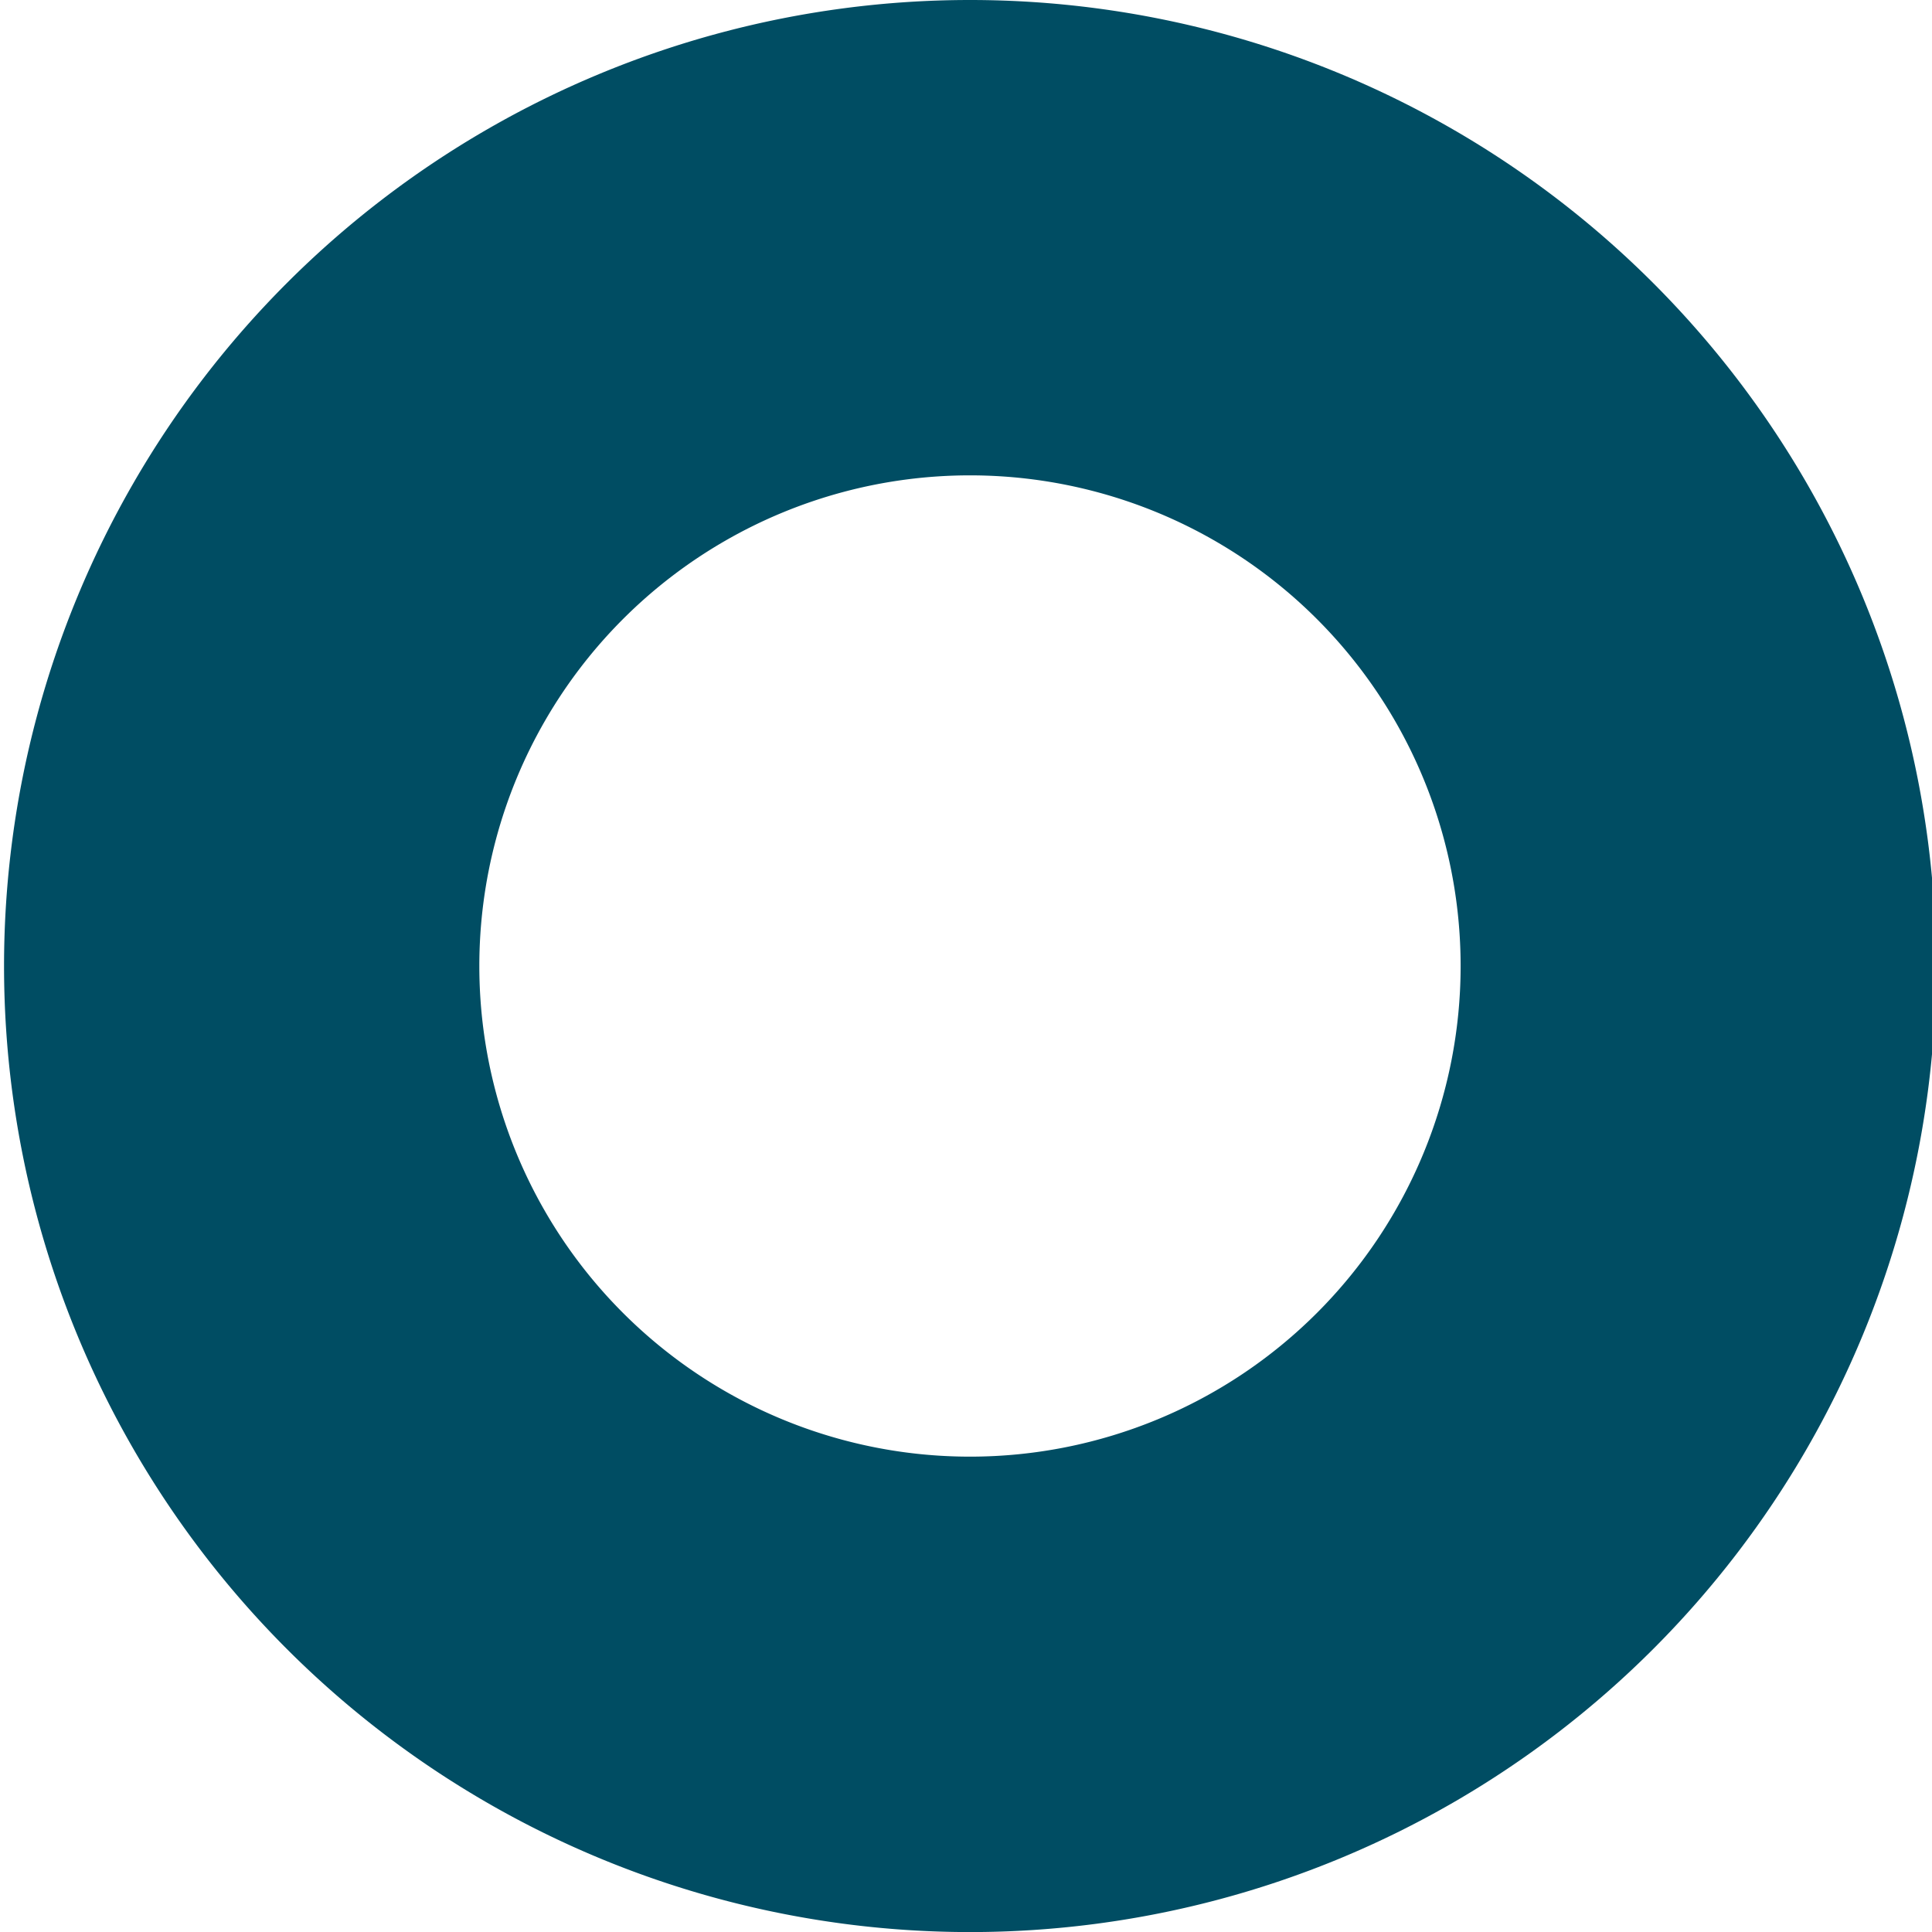 <?xml version="1.0" encoding="UTF-8" standalone="no"?>
<!-- Created with Inkscape (http://www.inkscape.org/) -->

<svg
   xmlns:dc="http://purl.org/dc/elements/1.1/"
   xmlns:cc="http://creativecommons.org/ns#"
   xmlns:rdf="http://www.w3.org/1999/02/22-rdf-syntax-ns#"
   xmlns:svg="http://www.w3.org/2000/svg"
   xmlns="http://www.w3.org/2000/svg"
   xmlns:sodipodi="http://sodipodi.sourceforge.net/DTD/sodipodi-0.dtd"
   xmlns:inkscape="http://www.inkscape.org/namespaces/inkscape"
   width="112"
   height="112"
   viewBox="0 0 29.633 29.633"
   version="1.1"
   id="svg2785"
   inkscape:version="0.92.4 (5da689c313, 2019-01-14)"
   sodipodi:docname="o_game.svg">
  <defs
     id="defs2779" />
  <sodipodi:namedview
     id="base"
     pagecolor="#ffffff"
     bordercolor="#666666"
     borderopacity="1.0"
     inkscape:pageopacity="0.0"
     inkscape:pageshadow="2"
     inkscape:zoom="1.4142136"
     inkscape:cx="-6.5527921"
     inkscape:cy="5.0293465"
     inkscape:document-units="px"
     inkscape:current-layer="layer1"
     showgrid="false"
     showguides="true"
     inkscape:guide-bbox="true"
     units="px"
     fit-margin-top="0"
     fit-margin-left="0"
     fit-margin-right="0"
     fit-margin-bottom="0"
     inkscape:window-width="1278"
     inkscape:window-height="1008"
     inkscape:window-x="1273"
     inkscape:window-y="0"
     inkscape:window-maximized="0">
    <sodipodi:guide
       position="1e-06,1.0613046e-05"
       orientation="0,1"
       id="guide2787"
       inkscape:locked="false"
       inkscape:label=""
       inkscape:color="rgb(0,0,255)" />
    <sodipodi:guide
       position="-3.7599553e-15,1.1613046e-05"
       orientation="1,0"
       id="guide2789"
       inkscape:locked="false" />
    <sodipodi:guide
       position="-3.7599553e-15,29.633"
       orientation="0,1"
       id="guide2797"
       inkscape:locked="false"
       inkscape:label=""
       inkscape:color="rgb(0,0,255)" />
    <sodipodi:guide
       position="29.633,1.1613046e-05"
       orientation="1,0"
       id="guide2799"
       inkscape:locked="false"
       inkscape:label=""
       inkscape:color="rgb(0,0,255)" />
    <sodipodi:guide
       position="20.064,9.439"
       orientation="-0.707,0.707"
       id="guide2801"
       inkscape:locked="false" />
    <sodipodi:guide
       position="9.446,20.121"
       orientation="-0.707,0.707"
       id="guide2803"
       inkscape:locked="false" />
    <sodipodi:guide
       position="9.413,9.543"
       orientation="0.707,0.707"
       id="guide2805"
       inkscape:locked="false" />
    <sodipodi:guide
       position="20.045,20.205"
       orientation="0.707,0.707"
       id="guide2807"
       inkscape:locked="false" />
    <sodipodi:guide
       position="-1e-06,5.638"
       orientation="0.707,0.707"
       id="guide2809"
       inkscape:locked="false" />
    <sodipodi:guide
       position="5.613,29.633"
       orientation="-0.707,0.707"
       id="guide2811"
       inkscape:locked="false" />
    <sodipodi:guide
       position="23.995,29.633"
       orientation="0.707,0.707"
       id="guide2813"
       inkscape:locked="false" />
    <sodipodi:guide
       position="29.633,5.613"
       orientation="-0.707,0.707"
       id="guide2815"
       inkscape:locked="false" />
  </sodipodi:namedview>
  <g
     inkscape:label="Livello 1"
     inkscape:groupmode="layer"
     id="layer1"
     transform="translate(-26.458,-240.908)">
    <path
       style="fill:#004d63;fill-opacity:1;stroke:none;stroke-width:20.014;stroke-miterlimit:4;stroke-dasharray:none;stroke-opacity:1"
       d="M 41.336,240.908 A 14.817,14.817 0 0 0 26.52,255.725 14.817,14.817 0 0 0 41.336,270.542 14.817,14.817 0 0 0 56.153,255.725 14.817,14.817 0 0 0 41.336,240.908 Z m 0,7.291 a 7.525,7.525 0 0 1 7.525,7.526 7.525,7.525 0 0 1 -7.525,7.525 7.525,7.525 0 0 1 -7.526,-7.525 7.525,7.525 0 0 1 7.526,-7.526 z"
       id="path4023"
       inkscape:connector-curvature="0" />
  </g>
</svg>
